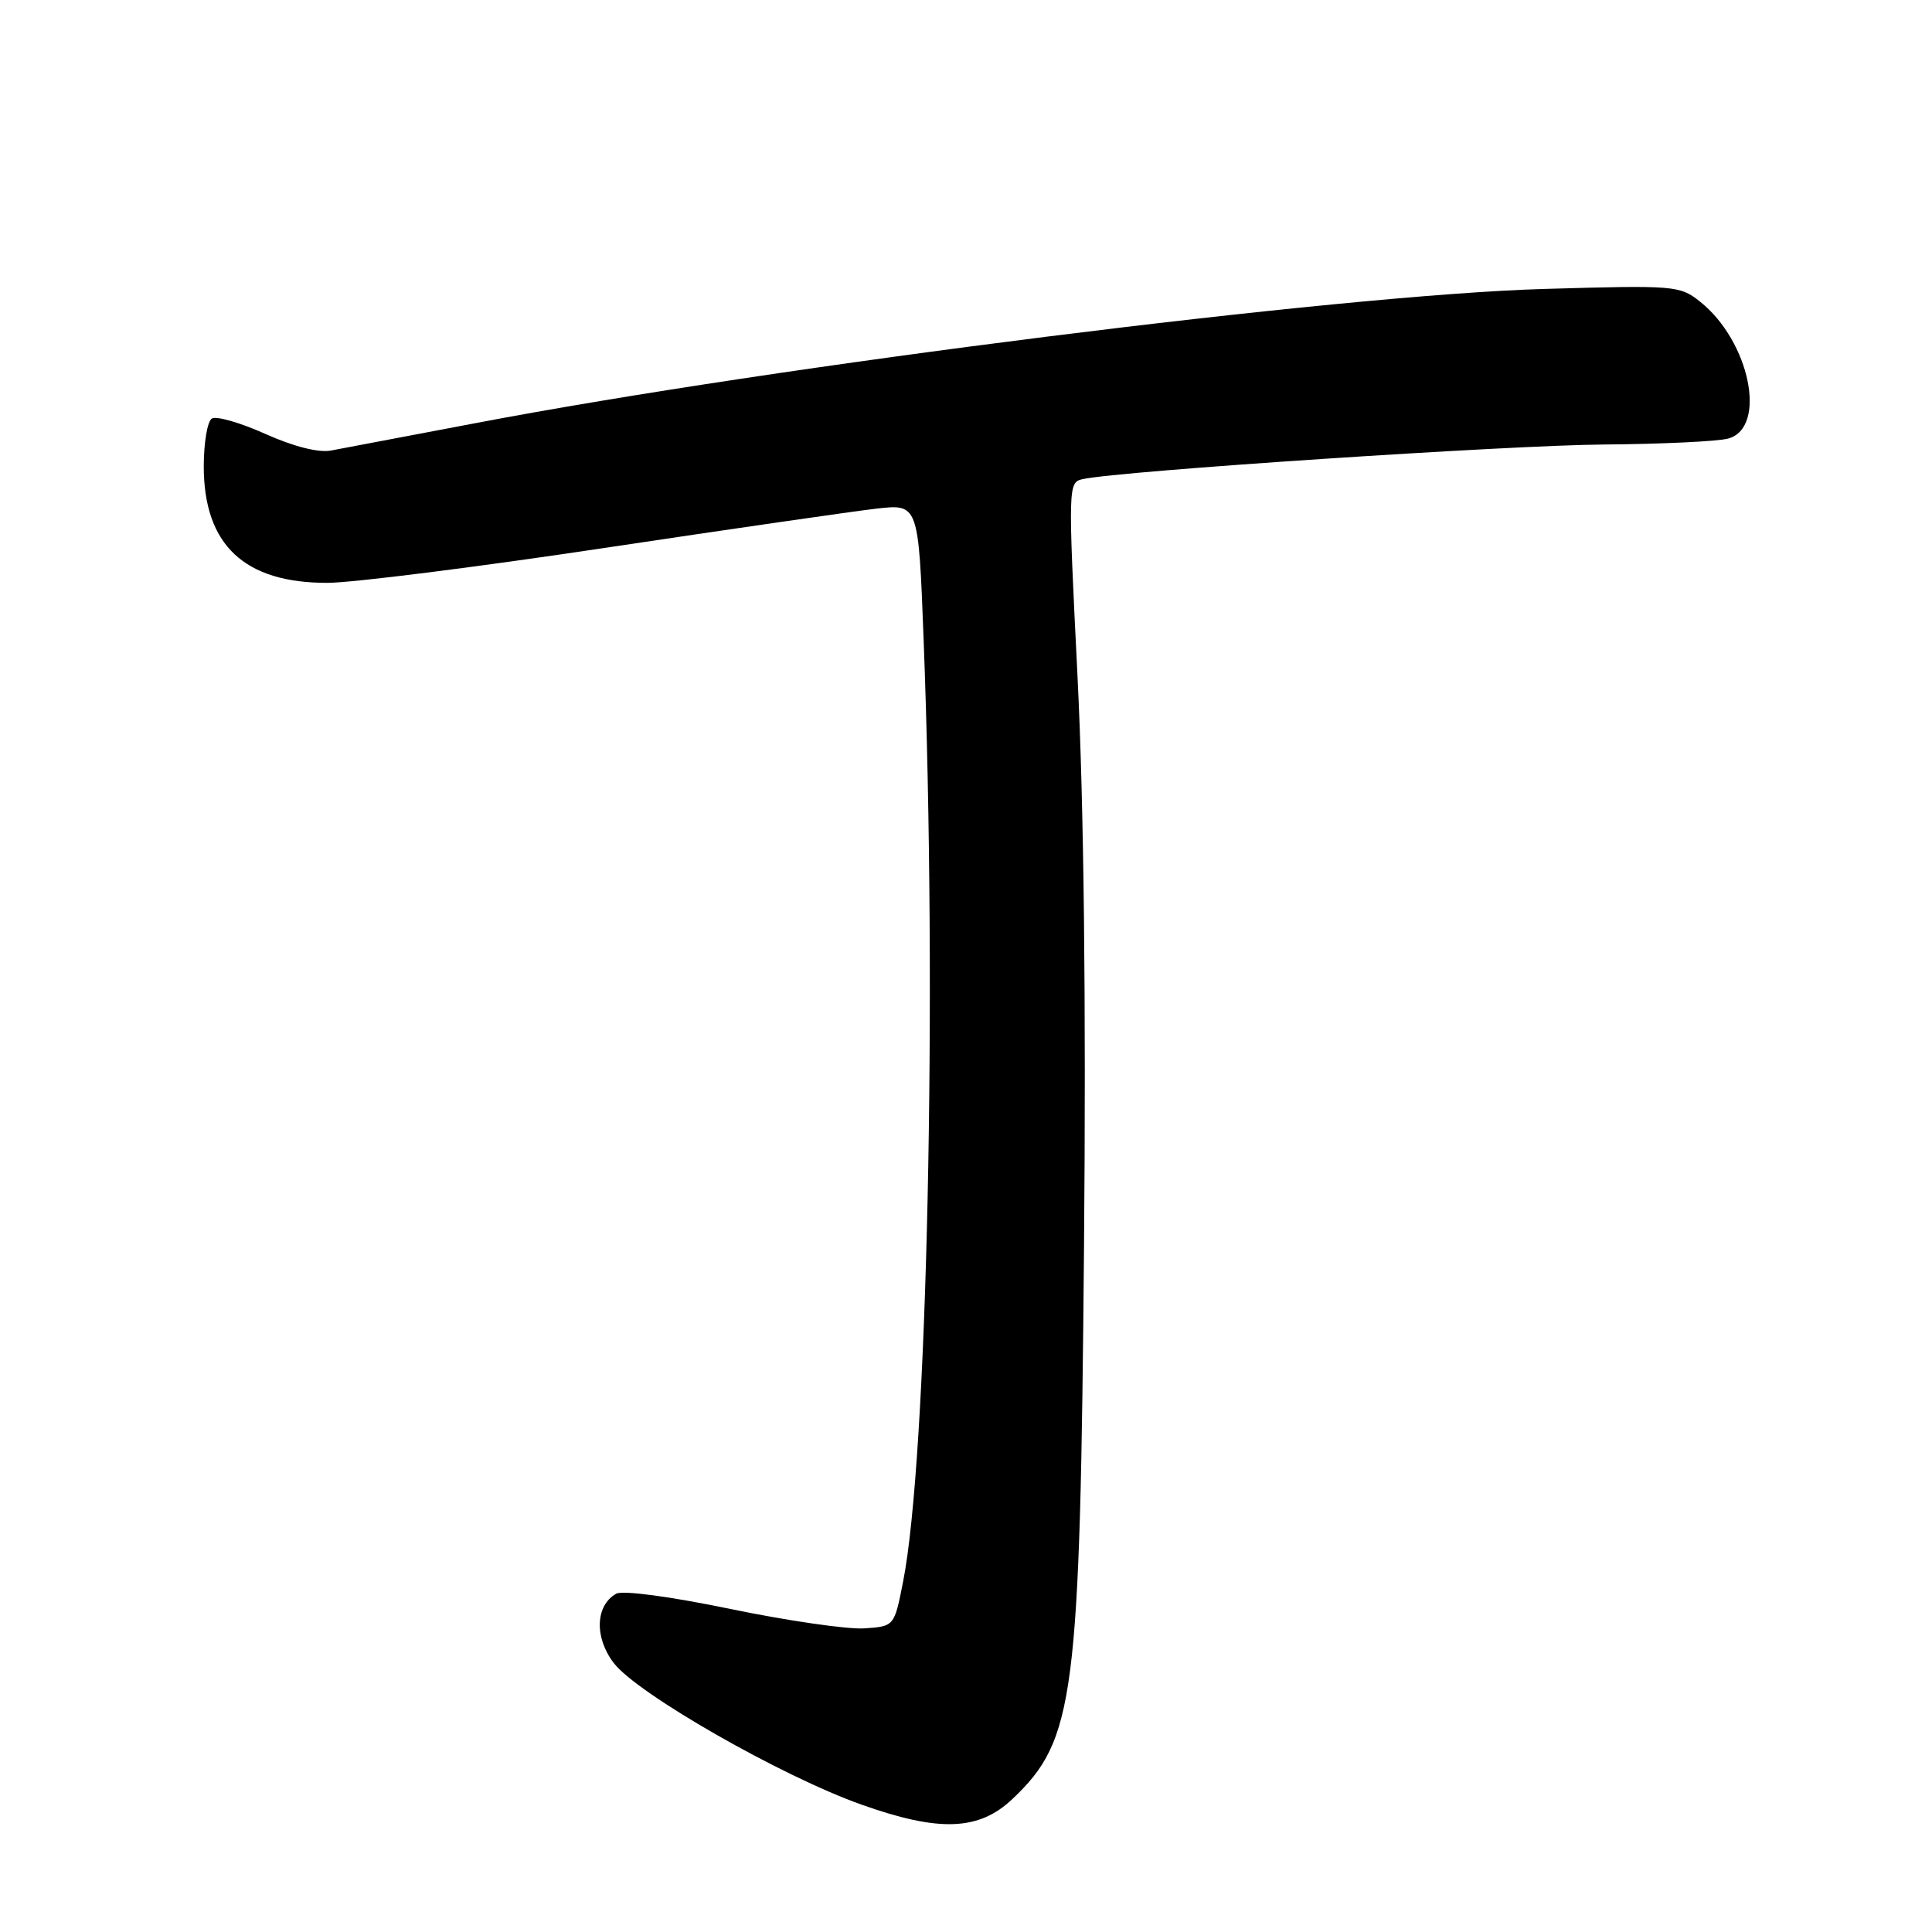 <?xml version="1.0" encoding="UTF-8" standalone="no"?>
<!DOCTYPE svg PUBLIC "-//W3C//DTD SVG 1.1//EN" "http://www.w3.org/Graphics/SVG/1.1/DTD/svg11.dtd" >
<svg xmlns="http://www.w3.org/2000/svg" xmlns:xlink="http://www.w3.org/1999/xlink" version="1.1" viewBox="0 0 256 256">
 <g >
 <path fill="currentColor"
d=" M 134.17 238.36 C 142.42 230.52 143.12 225.07 143.64 165.00 C 143.92 132.65 143.62 106.56 142.78 89.71 C 141.51 64.20 141.52 63.91 143.50 63.48 C 148.44 62.40 199.89 58.99 212.50 58.90 C 220.20 58.84 227.62 58.49 229.00 58.11 C 234.21 56.67 231.86 45.22 225.28 39.98 C 222.58 37.83 221.97 37.78 204.50 38.29 C 177.55 39.08 103.05 48.44 63.00 56.07 C 53.92 57.80 45.31 59.43 43.85 59.70 C 42.21 60.01 38.89 59.17 35.17 57.50 C 31.86 56.01 28.66 55.09 28.07 55.46 C 27.48 55.82 27.00 58.68 27.00 61.81 C 27.01 72.22 32.39 77.27 43.44 77.23 C 46.77 77.21 63.23 75.14 80.00 72.62 C 96.78 70.10 113.02 67.76 116.10 67.40 C 121.70 66.76 121.70 66.76 122.38 84.63 C 124.21 132.18 122.88 193.30 119.66 209.60 C 118.50 215.50 118.50 215.50 114.50 215.77 C 112.30 215.91 104.34 214.76 96.80 213.20 C 88.90 211.56 82.50 210.70 81.66 211.17 C 78.89 212.72 78.73 216.96 81.32 220.35 C 84.44 224.44 103.56 235.37 114.20 239.14 C 124.49 242.79 129.73 242.58 134.17 238.36 Z "/>
</g>
</svg>
